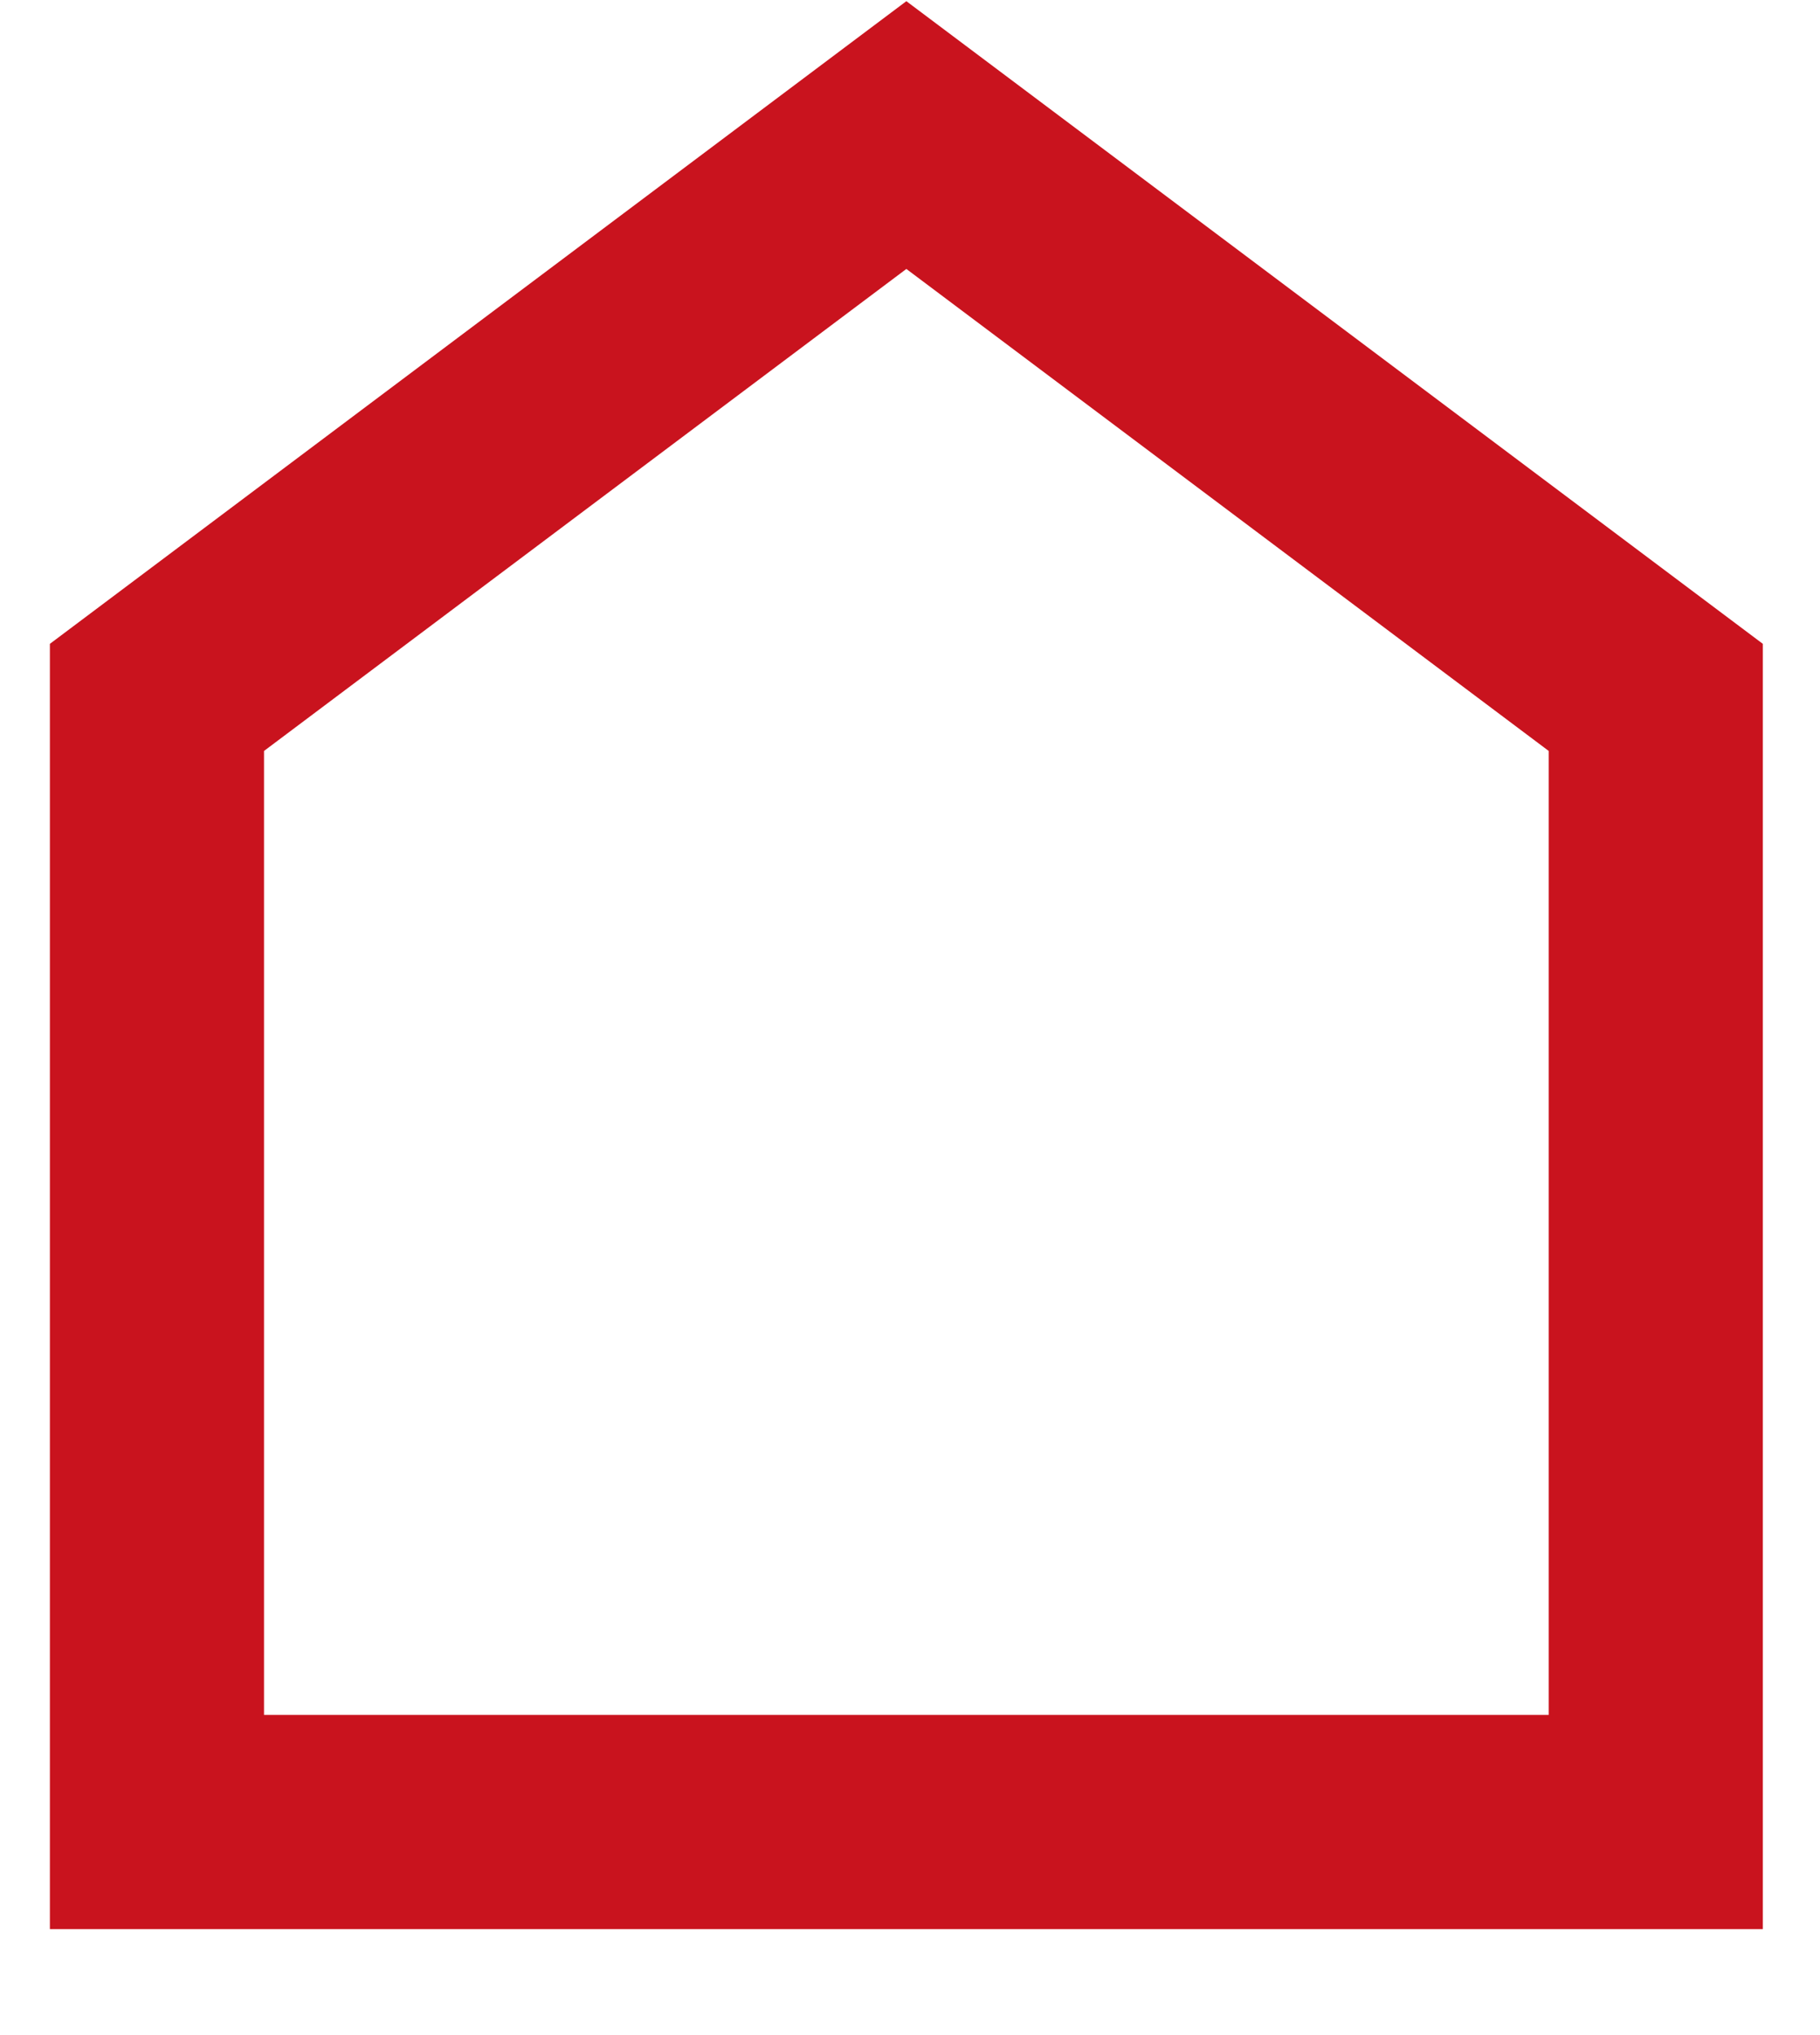 <svg width="17" height="19" viewBox="0 0 17 19" fill="none" xmlns="http://www.w3.org/2000/svg">
<path id="camera_indoor" fill-rule="evenodd" clip-rule="evenodd" d="M0.466 6.011V18.011H16.466V6.011L8.466 0.011L0.466 6.011ZM14.466 16.011H2.466V7.011L8.466 2.511L14.466 7.011V16.011Z" fill="#C9131E"/>
</svg>
